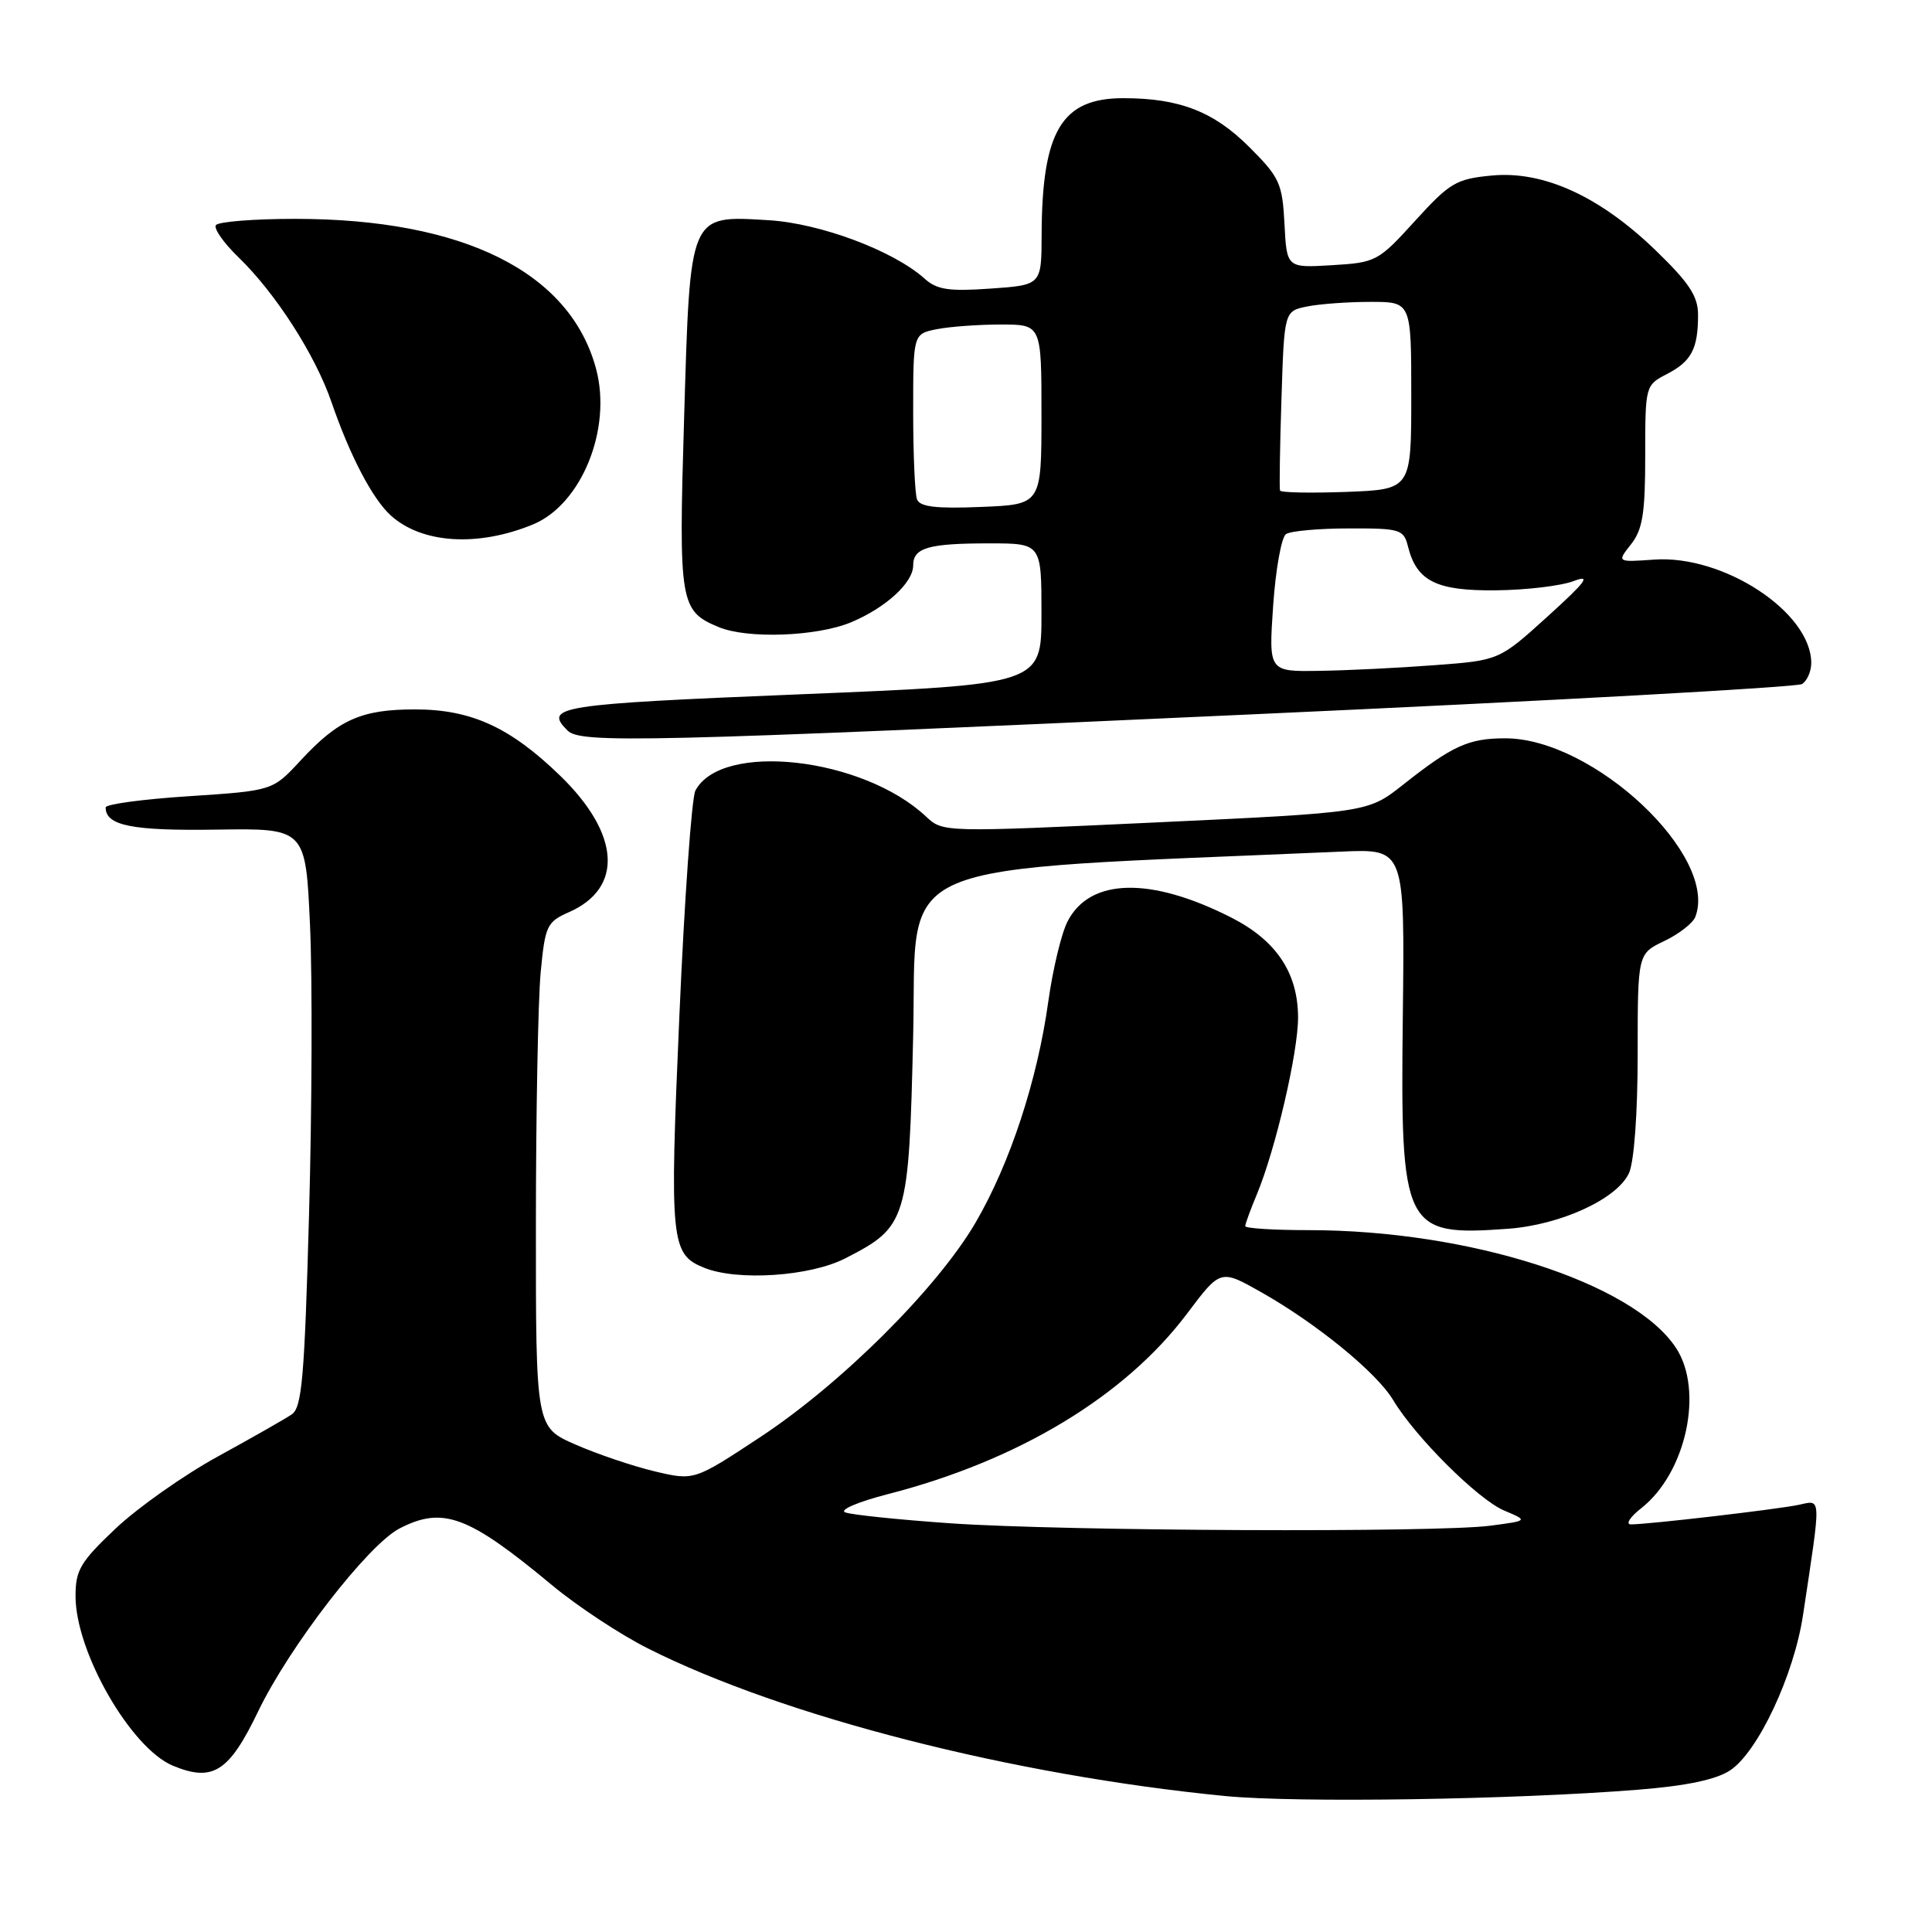 <?xml version="1.0" encoding="UTF-8" standalone="no"?>
<!DOCTYPE svg PUBLIC "-//W3C//DTD SVG 1.1//EN" "http://www.w3.org/Graphics/SVG/1.1/DTD/svg11.dtd" >
<svg xmlns="http://www.w3.org/2000/svg" xmlns:xlink="http://www.w3.org/1999/xlink" version="1.1" viewBox="0 0 256 256">
 <g >
 <path fill="currentColor"
d=" M 217.00 237.15 C 223.45 236.64 227.38 235.81 229.24 234.59 C 232.93 232.16 237.71 221.98 238.91 214.00 C 241.35 197.81 241.39 198.76 238.28 199.41 C 235.37 200.01 218.51 201.98 216.12 201.99 C 215.35 202.00 215.97 201.02 217.49 199.83 C 223.43 195.15 225.79 184.23 222.07 178.59 C 216.37 169.95 194.67 163.00 173.37 163.00 C 168.77 163.00 165.00 162.76 165.00 162.47 C 165.00 162.18 165.69 160.29 166.53 158.28 C 169.00 152.36 172.00 139.50 172.00 134.83 C 171.99 128.90 169.11 124.60 163.11 121.56 C 152.44 116.15 144.43 116.34 141.47 122.07 C 140.65 123.63 139.51 128.40 138.91 132.67 C 137.46 143.14 133.84 154.15 129.28 161.98 C 124.23 170.65 111.50 183.33 100.74 190.42 C 91.98 196.20 91.98 196.20 86.74 194.96 C 83.86 194.27 79.14 192.68 76.25 191.41 C 71.00 189.11 71.00 189.11 71.01 162.31 C 71.01 147.56 71.30 132.52 71.64 128.87 C 72.23 122.66 72.46 122.16 75.38 120.87 C 82.64 117.68 82.18 110.51 74.24 102.80 C 67.60 96.36 62.44 94.00 54.99 94.00 C 47.86 94.00 44.84 95.35 39.81 100.79 C 36.13 104.77 36.13 104.77 25.06 105.50 C 18.98 105.89 14.00 106.56 14.00 106.99 C 14.00 109.40 17.48 110.10 28.67 109.93 C 40.50 109.75 40.50 109.75 41.08 122.63 C 41.40 129.71 41.34 146.94 40.95 160.92 C 40.35 182.56 40.01 186.51 38.65 187.42 C 37.77 188.02 33.37 190.52 28.87 192.99 C 24.36 195.46 18.28 199.75 15.34 202.52 C 10.63 206.98 10.00 208.04 10.01 211.54 C 10.03 218.94 17.35 231.66 22.92 233.97 C 28.21 236.16 30.35 234.79 34.21 226.76 C 38.36 218.15 48.75 204.70 52.94 202.53 C 58.69 199.56 62.05 200.81 73.19 210.08 C 76.49 212.82 82.18 216.58 85.84 218.42 C 103.84 227.48 134.22 235.24 162.40 237.99 C 171.85 238.90 200.49 238.47 217.00 237.15 Z  M 111.98 166.75 C 120.21 162.54 120.43 161.82 121.00 137.18 C 121.55 113.41 116.66 115.50 177.82 112.84 C 186.14 112.48 186.14 112.48 185.88 134.62 C 185.55 162.93 185.99 163.82 199.80 162.82 C 206.79 162.31 214.28 158.87 215.85 155.44 C 216.53 153.93 217.00 147.53 217.00 139.64 C 217.00 126.37 217.00 126.37 220.53 124.69 C 222.47 123.76 224.32 122.32 224.64 121.49 C 227.74 113.42 211.15 97.83 199.46 97.83 C 194.59 97.83 192.45 98.81 185.90 103.99 C 181.25 107.66 181.25 107.66 153.10 108.98 C 125.02 110.29 124.94 110.29 122.72 108.21 C 114.34 100.33 95.57 98.22 92.14 104.77 C 91.65 105.72 90.69 119.16 90.02 134.62 C 88.71 164.62 88.87 166.20 93.32 167.99 C 97.72 169.77 107.33 169.13 111.98 166.75 Z  M 166.02 94.65 C 205.36 92.87 238.09 91.06 238.77 90.64 C 239.45 90.22 240.00 88.97 240.00 87.85 C 240.00 81.14 228.39 73.50 219.19 74.15 C 214.24 74.50 214.24 74.50 216.12 72.12 C 217.66 70.17 218.00 68.01 218.00 60.39 C 218.00 51.11 218.02 51.04 220.88 49.56 C 224.13 47.88 225.00 46.22 225.00 41.72 C 225.00 39.26 223.84 37.49 219.43 33.22 C 212.00 26.02 204.52 22.60 197.66 23.26 C 192.94 23.71 192.10 24.21 187.50 29.27 C 182.62 34.64 182.33 34.79 176.50 35.14 C 170.50 35.50 170.50 35.50 170.20 29.67 C 169.92 24.30 169.56 23.50 165.55 19.50 C 160.83 14.78 156.29 13.01 148.86 13.01 C 140.67 13.00 138.07 17.35 138.02 31.13 C 138.00 37.77 138.00 37.77 131.25 38.24 C 125.71 38.63 124.14 38.39 122.50 36.91 C 118.39 33.22 108.68 29.59 101.86 29.18 C 91.27 28.55 91.46 28.10 90.65 55.33 C 89.91 79.96 90.08 80.96 95.25 83.10 C 99.06 84.68 108.24 84.34 112.76 82.46 C 117.36 80.54 121.00 77.21 121.00 74.93 C 121.00 72.58 123.00 72.00 131.08 72.00 C 138.00 72.00 138.00 72.00 138.00 81.35 C 138.00 90.69 138.00 90.69 106.00 92.00 C 73.90 93.31 72.01 93.61 75.20 96.80 C 76.92 98.52 85.30 98.33 166.02 94.65 Z  M 70.60 69.50 C 77.04 66.86 81.11 56.86 78.99 48.90 C 75.57 36.06 61.43 29.00 39.11 29.00 C 33.62 29.00 28.88 29.38 28.60 29.84 C 28.31 30.30 29.66 32.22 31.60 34.09 C 36.52 38.85 41.78 47.04 43.93 53.30 C 46.38 60.42 49.36 66.11 51.79 68.31 C 55.91 72.03 63.30 72.50 70.60 69.50 Z  M 126.00 201.85 C 119.12 201.37 112.83 200.72 112.00 200.40 C 111.17 200.08 113.68 199.00 117.65 197.98 C 134.95 193.53 149.06 185.01 157.30 174.05 C 161.72 168.17 161.72 168.17 167.11 171.22 C 174.46 175.37 182.42 181.88 184.59 185.50 C 187.52 190.40 195.86 198.70 199.30 200.15 C 202.50 201.50 202.50 201.50 197.50 202.16 C 190.43 203.10 140.93 202.88 126.00 201.85 Z  M 168.70 80.25 C 169.03 75.44 169.80 71.17 170.40 70.77 C 171.01 70.36 174.75 70.02 178.73 70.02 C 185.56 70.00 186.00 70.14 186.57 72.43 C 187.72 77.01 190.33 78.31 198.24 78.22 C 202.23 78.18 206.85 77.63 208.50 77.00 C 210.89 76.09 210.20 77.03 205.07 81.68 C 198.65 87.50 198.65 87.50 190.08 88.14 C 185.36 88.50 178.48 88.84 174.80 88.89 C 168.10 89.00 168.10 89.00 168.70 80.25 Z  M 121.51 66.17 C 121.23 65.44 121.00 60.20 121.00 54.54 C 121.00 44.25 121.00 44.25 124.12 43.62 C 125.84 43.28 129.67 43.00 132.62 43.00 C 138.00 43.00 138.00 43.00 138.00 54.92 C 138.00 66.85 138.00 66.85 130.01 67.17 C 124.04 67.42 121.89 67.16 121.51 66.17 Z  M 169.61 65.00 C 169.51 64.72 169.59 59.26 169.80 52.86 C 170.17 41.22 170.17 41.22 173.21 40.61 C 174.88 40.27 178.67 40.00 181.62 40.00 C 187.00 40.00 187.00 40.00 187.00 52.43 C 187.00 64.85 187.00 64.85 178.40 65.18 C 173.67 65.35 169.72 65.28 169.61 65.00 Z "/>
</g>
</svg>